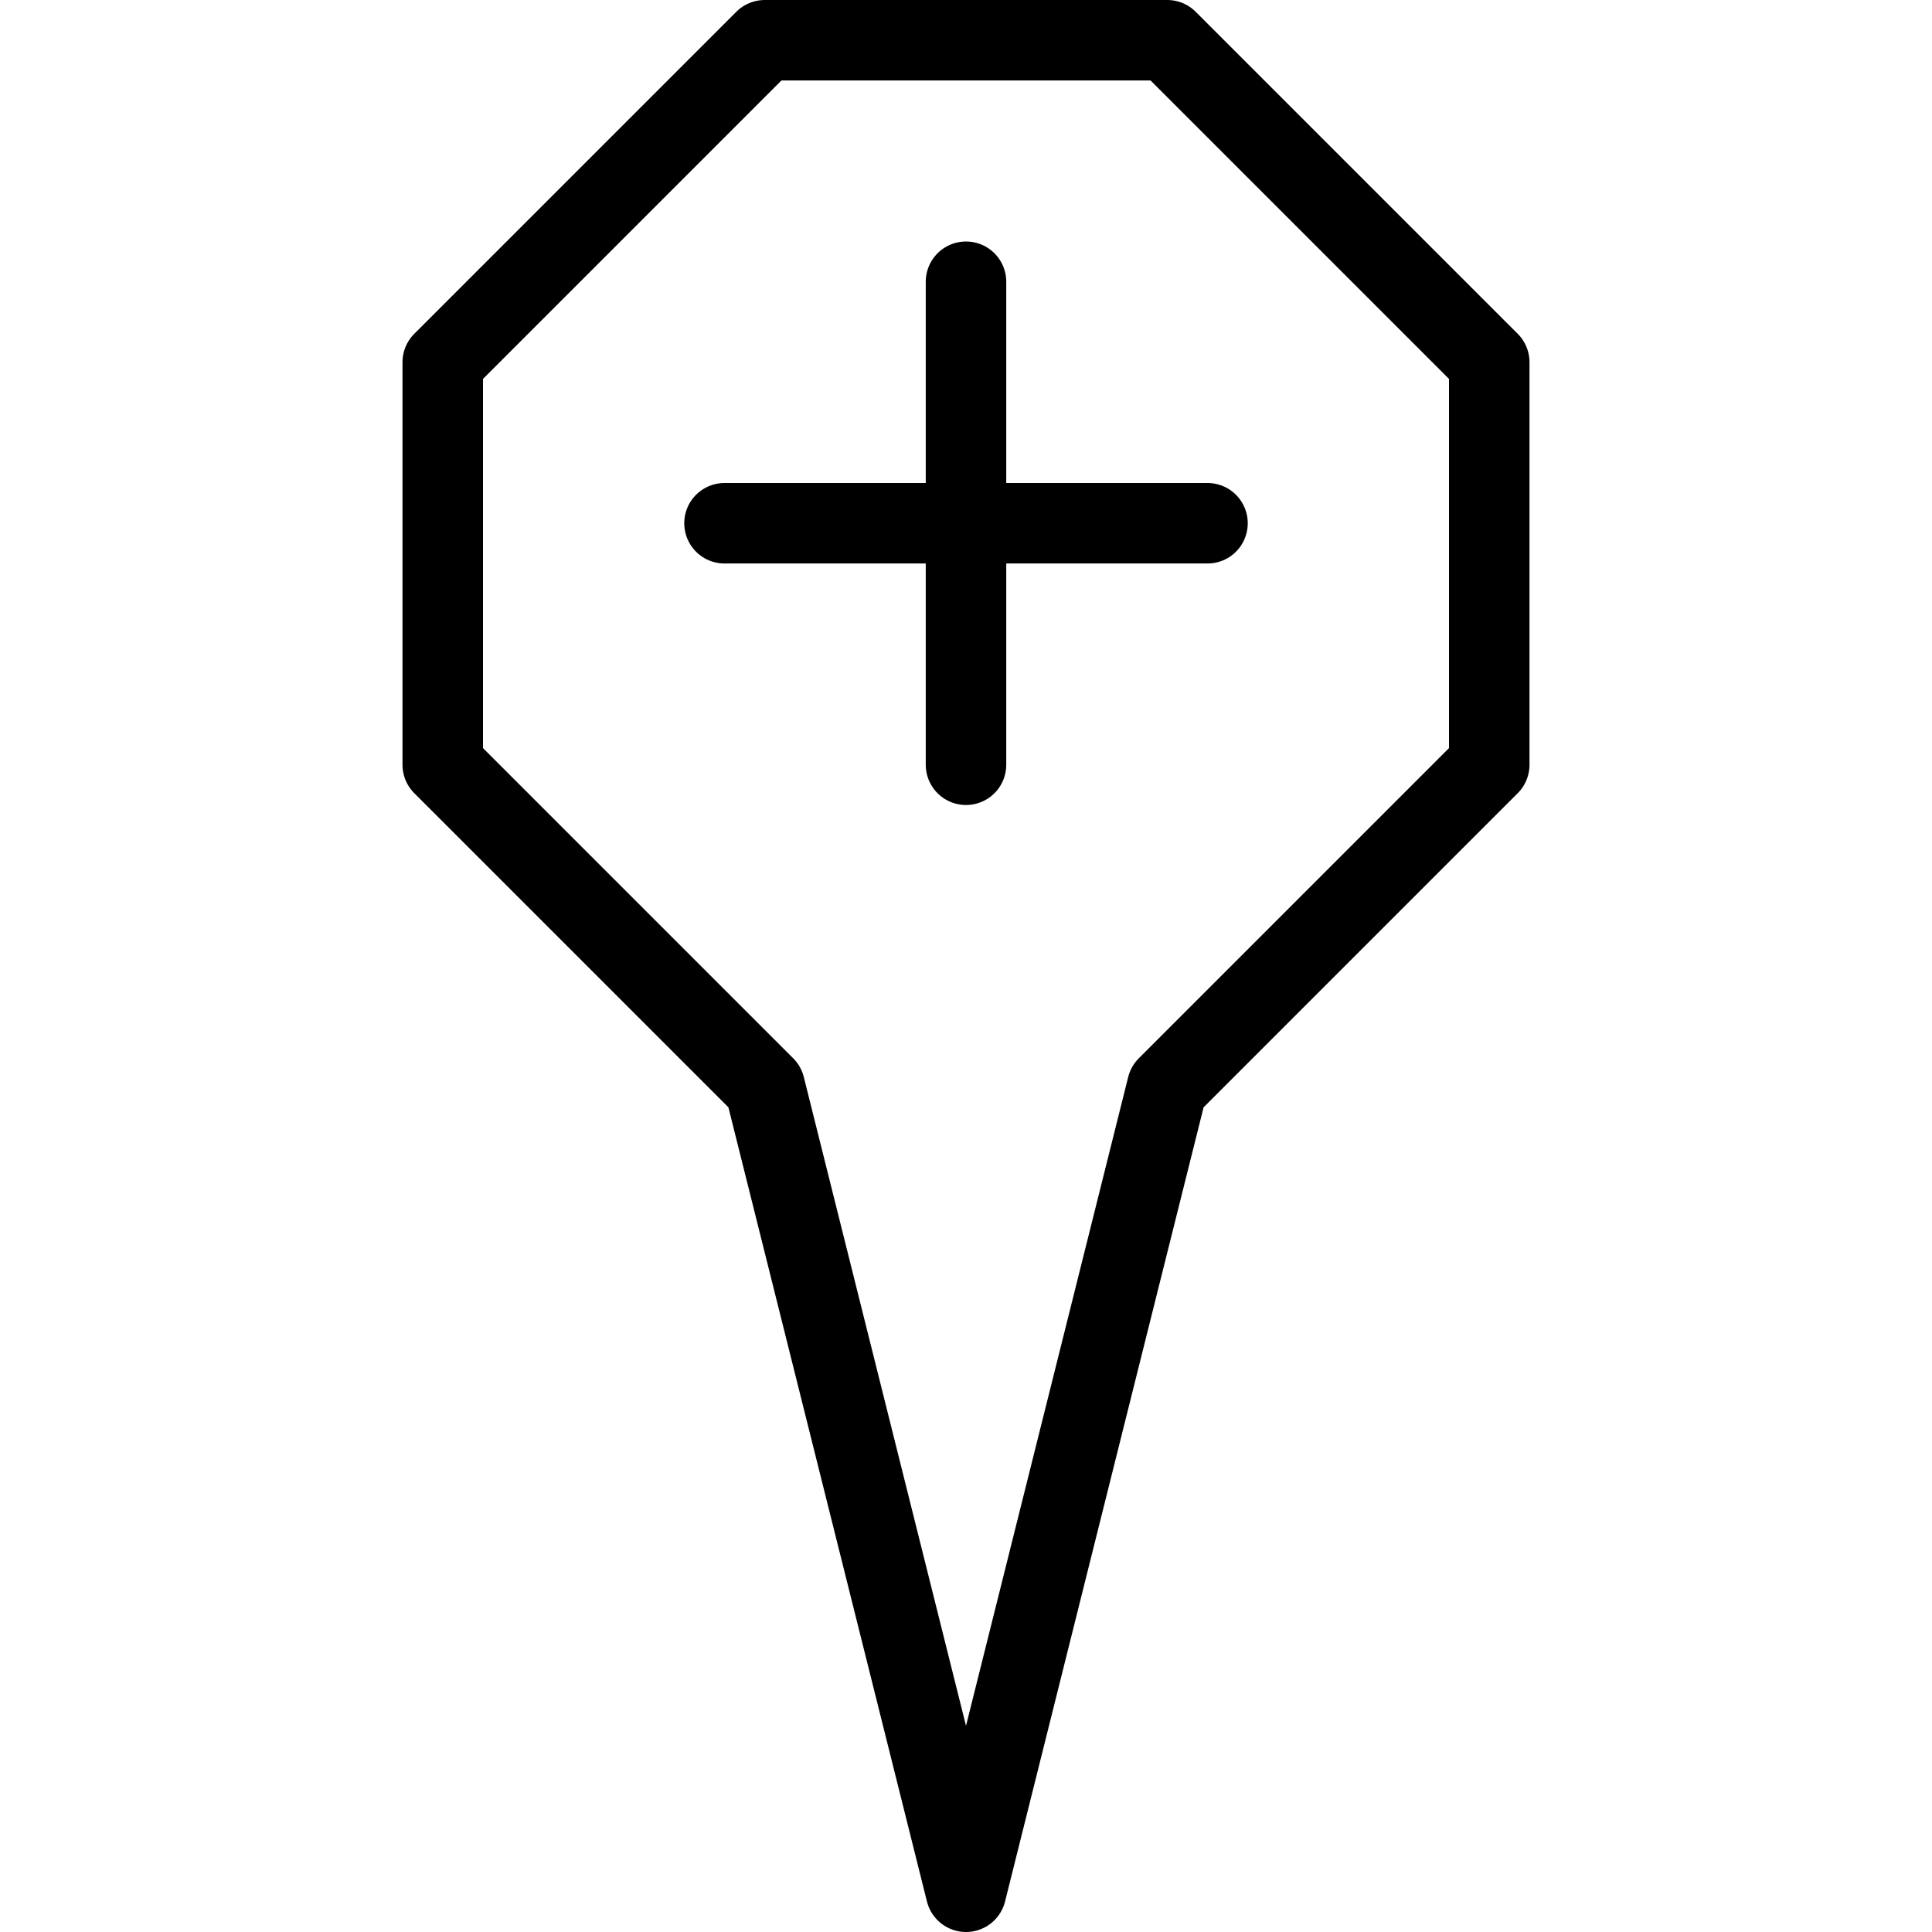 <svg version="1" xmlns="http://www.w3.org/2000/svg" width="24" height="24" viewBox="0 0 24 24"><g><g fill="none" stroke="#000" stroke-linecap="round" stroke-linejoin="round" stroke-miterlimit="10"><path d="M14.5 13.5l-2.5 10-2.5-10-4-4v-5l4-4h5l4 4v5zM12 9.5v-6M9 6.5h6"/></g></g></svg>